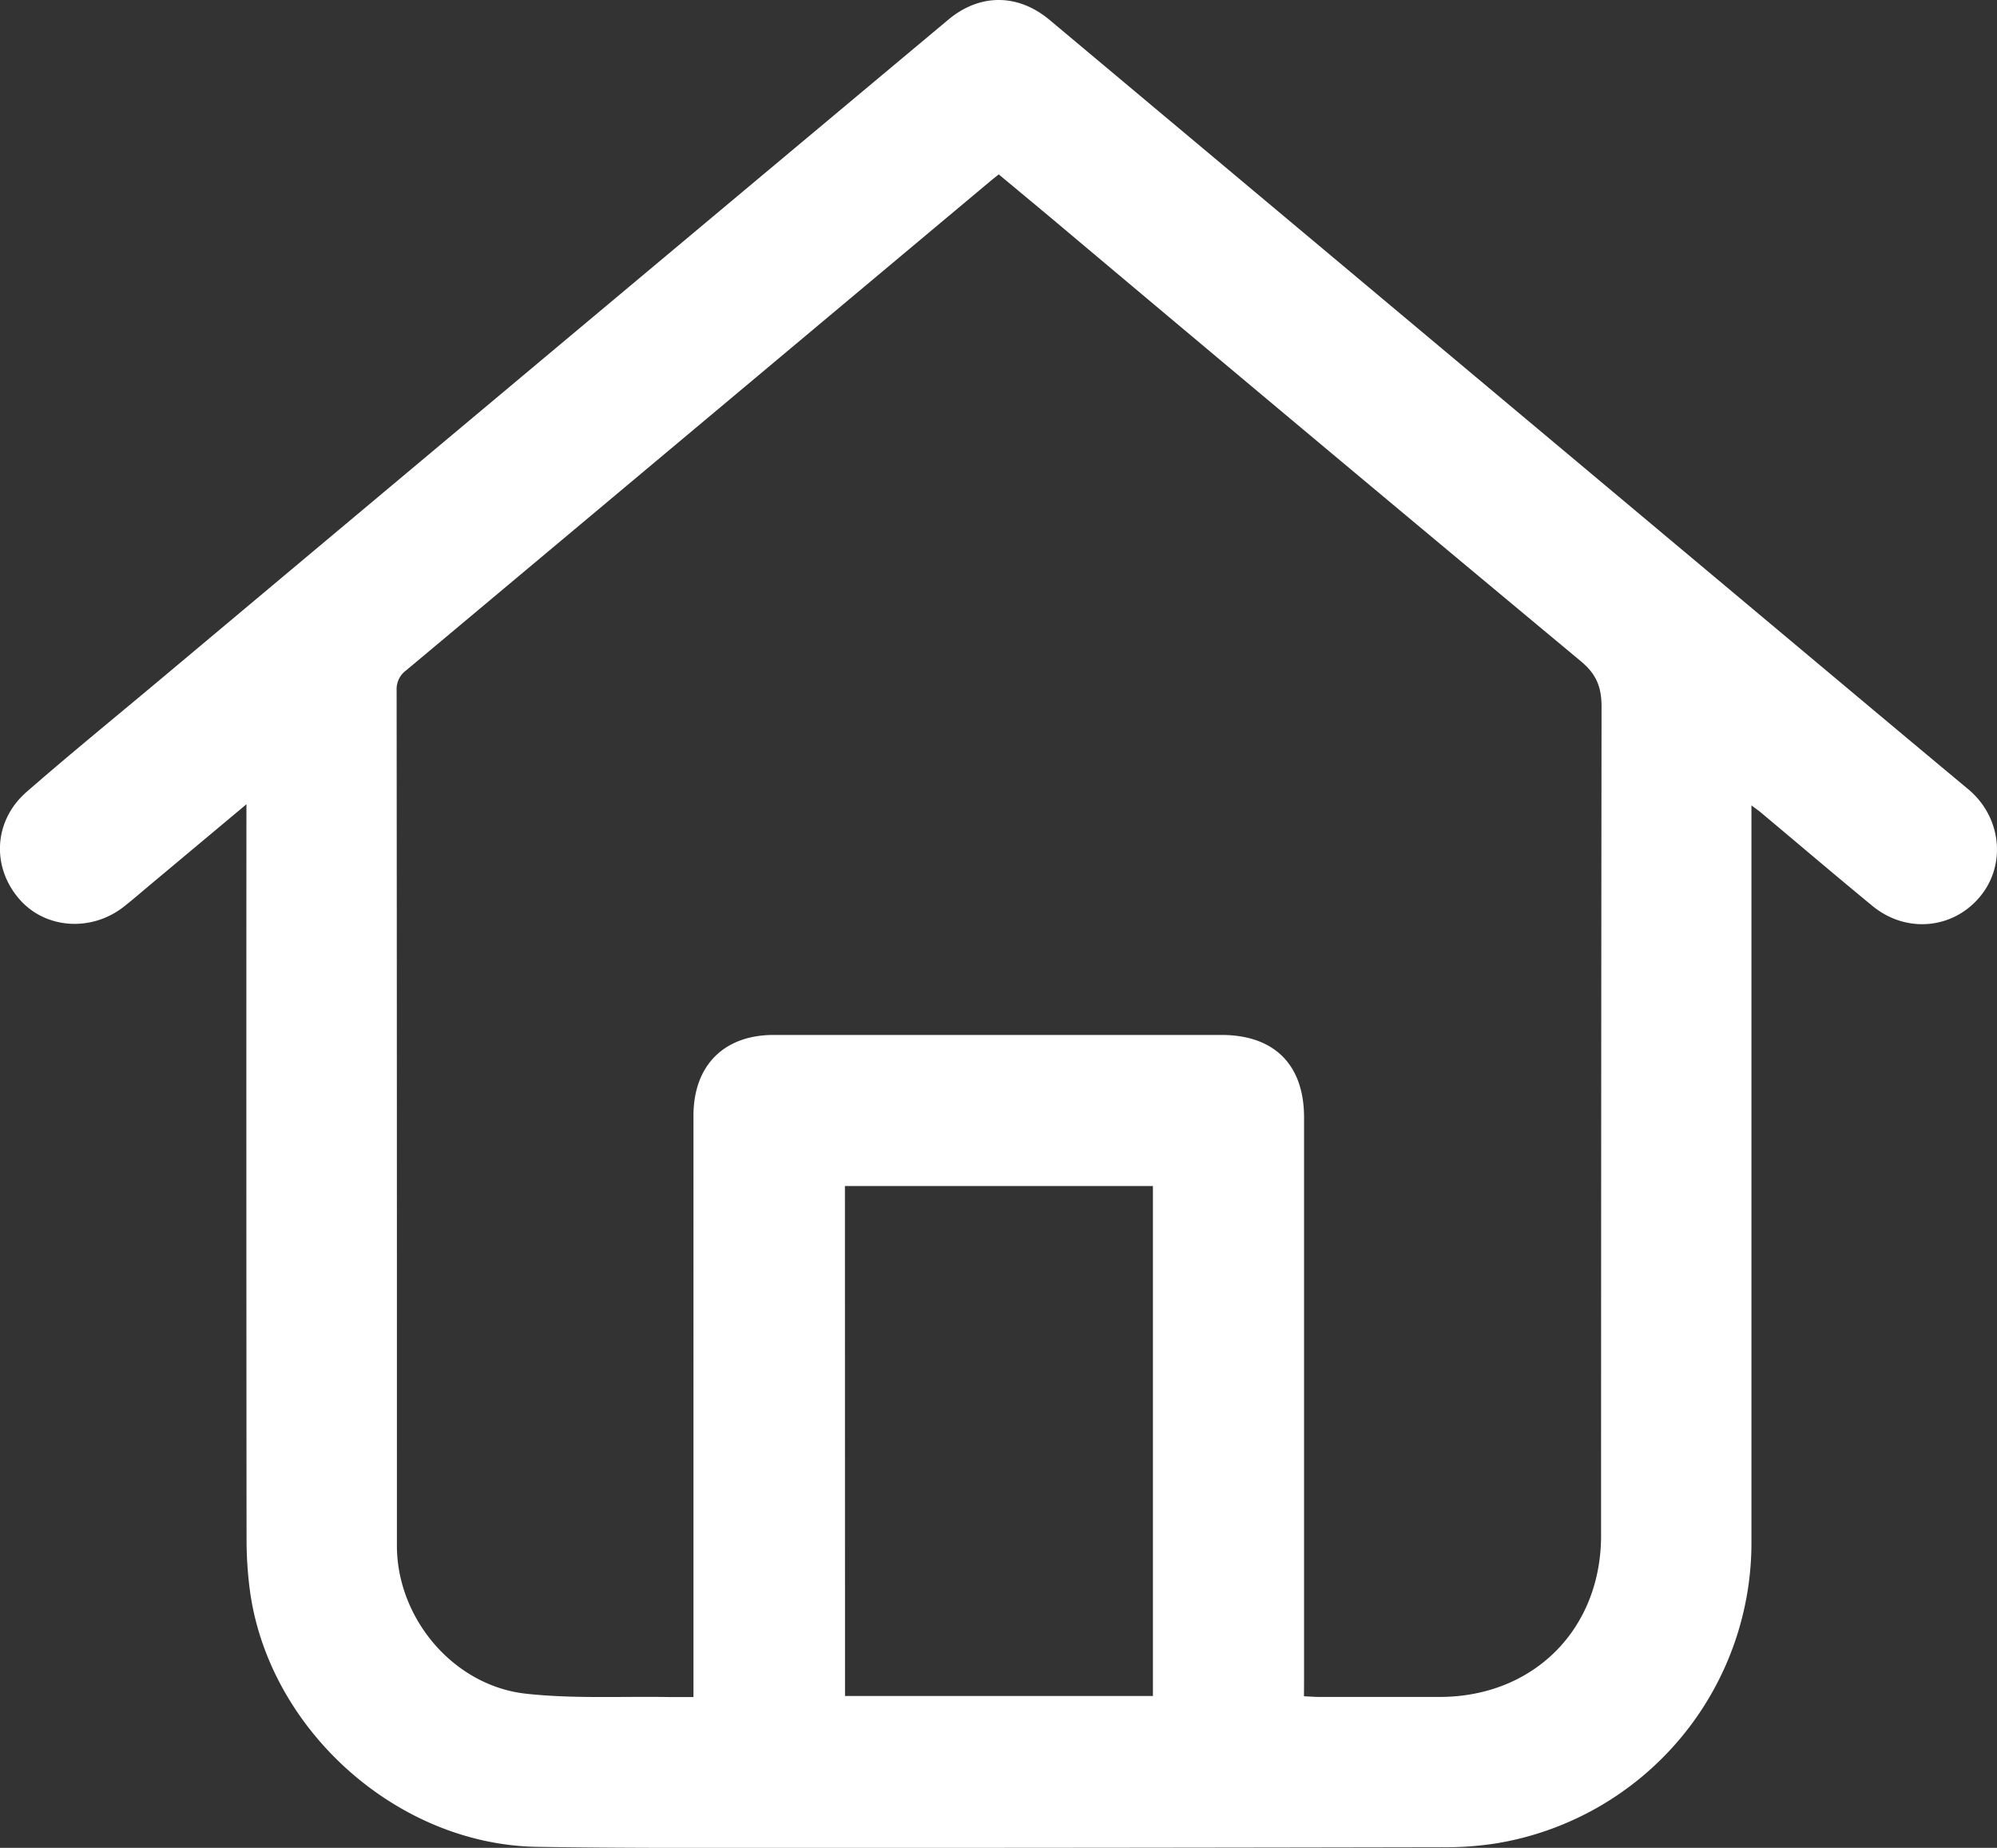 <svg xmlns="http://www.w3.org/2000/svg" viewBox="0 0 717.94 664.19"><rect x="0" y="0" width="717.94" height="664.19" fill="#333333" stroke="none"/><defs><style>.cls-1{fill:#fff;}</style></defs><g id="Ebene_2" data-name="Ebene 2"><g id="Ebene_1-2" data-name="Ebene 1"><path class="cls-1" d="M88.6,289.08,54.68,317.45c-3.33,2.78-6.59,5.63-10,8.32-11.79,9.36-28.5,8.15-37.81-2.69-10-11.6-9.12-28.15,2.69-38.44,15.32-13.36,31.08-26.2,46.66-39.24q85-71.24,170.1-142.46Q283.6,55,340.93,7.07c11.41-9.53,25.12-9.36,36.43.11L668.14,250.71q19.73,16.53,39.5,33c11.81,9.87,13.74,26.9,4.33,38.41-9.69,11.86-26.65,13.51-38.81,3.5-13.51-11.11-26.82-22.45-40.23-33.68-.75-.63-1.57-1.17-3.27-2.44v6.39q0,129,0,258a109.51,109.51,0,0,1-91.73,108.68,117.61,117.61,0,0,1-19.41,1.39q-117.74.24-235.47.24c-30,0-60,.09-90-.38-50.68-.81-97-42.7-103.32-93a140.8,140.8,0,0,1-1.09-17.41q-.11-128.49-.05-257ZM468.79,609.7c2.17.1,3.79.23,5.41.24q21.75,0,43.5,0c33.69-.08,57.9-24.37,57.9-58q0-149,.17-297.95c0-7.14-1.91-11.72-7.49-16.36Q473.77,159,379.69,79.87c-6.85-5.74-13.73-11.44-20.64-17.19-1.4,1.13-2.44,1.95-3.45,2.8q-38.5,32.22-77,64.47-66.27,55.5-132.58,111a8.34,8.34,0,0,0-3.43,7.14q.13,153.72.1,307.45c0,26.15,20.34,50.38,46.41,53.24,17,1.86,34.24.91,51.39,1.2,2.77,0,5.54,0,8.82,0V401c0-18,10.94-29,28.81-29h161c19,0,29.7,10.7,29.7,29.65q0,101,0,202Zm-165-.11h110.7V426.31H303.76Z"/></g></g></svg>